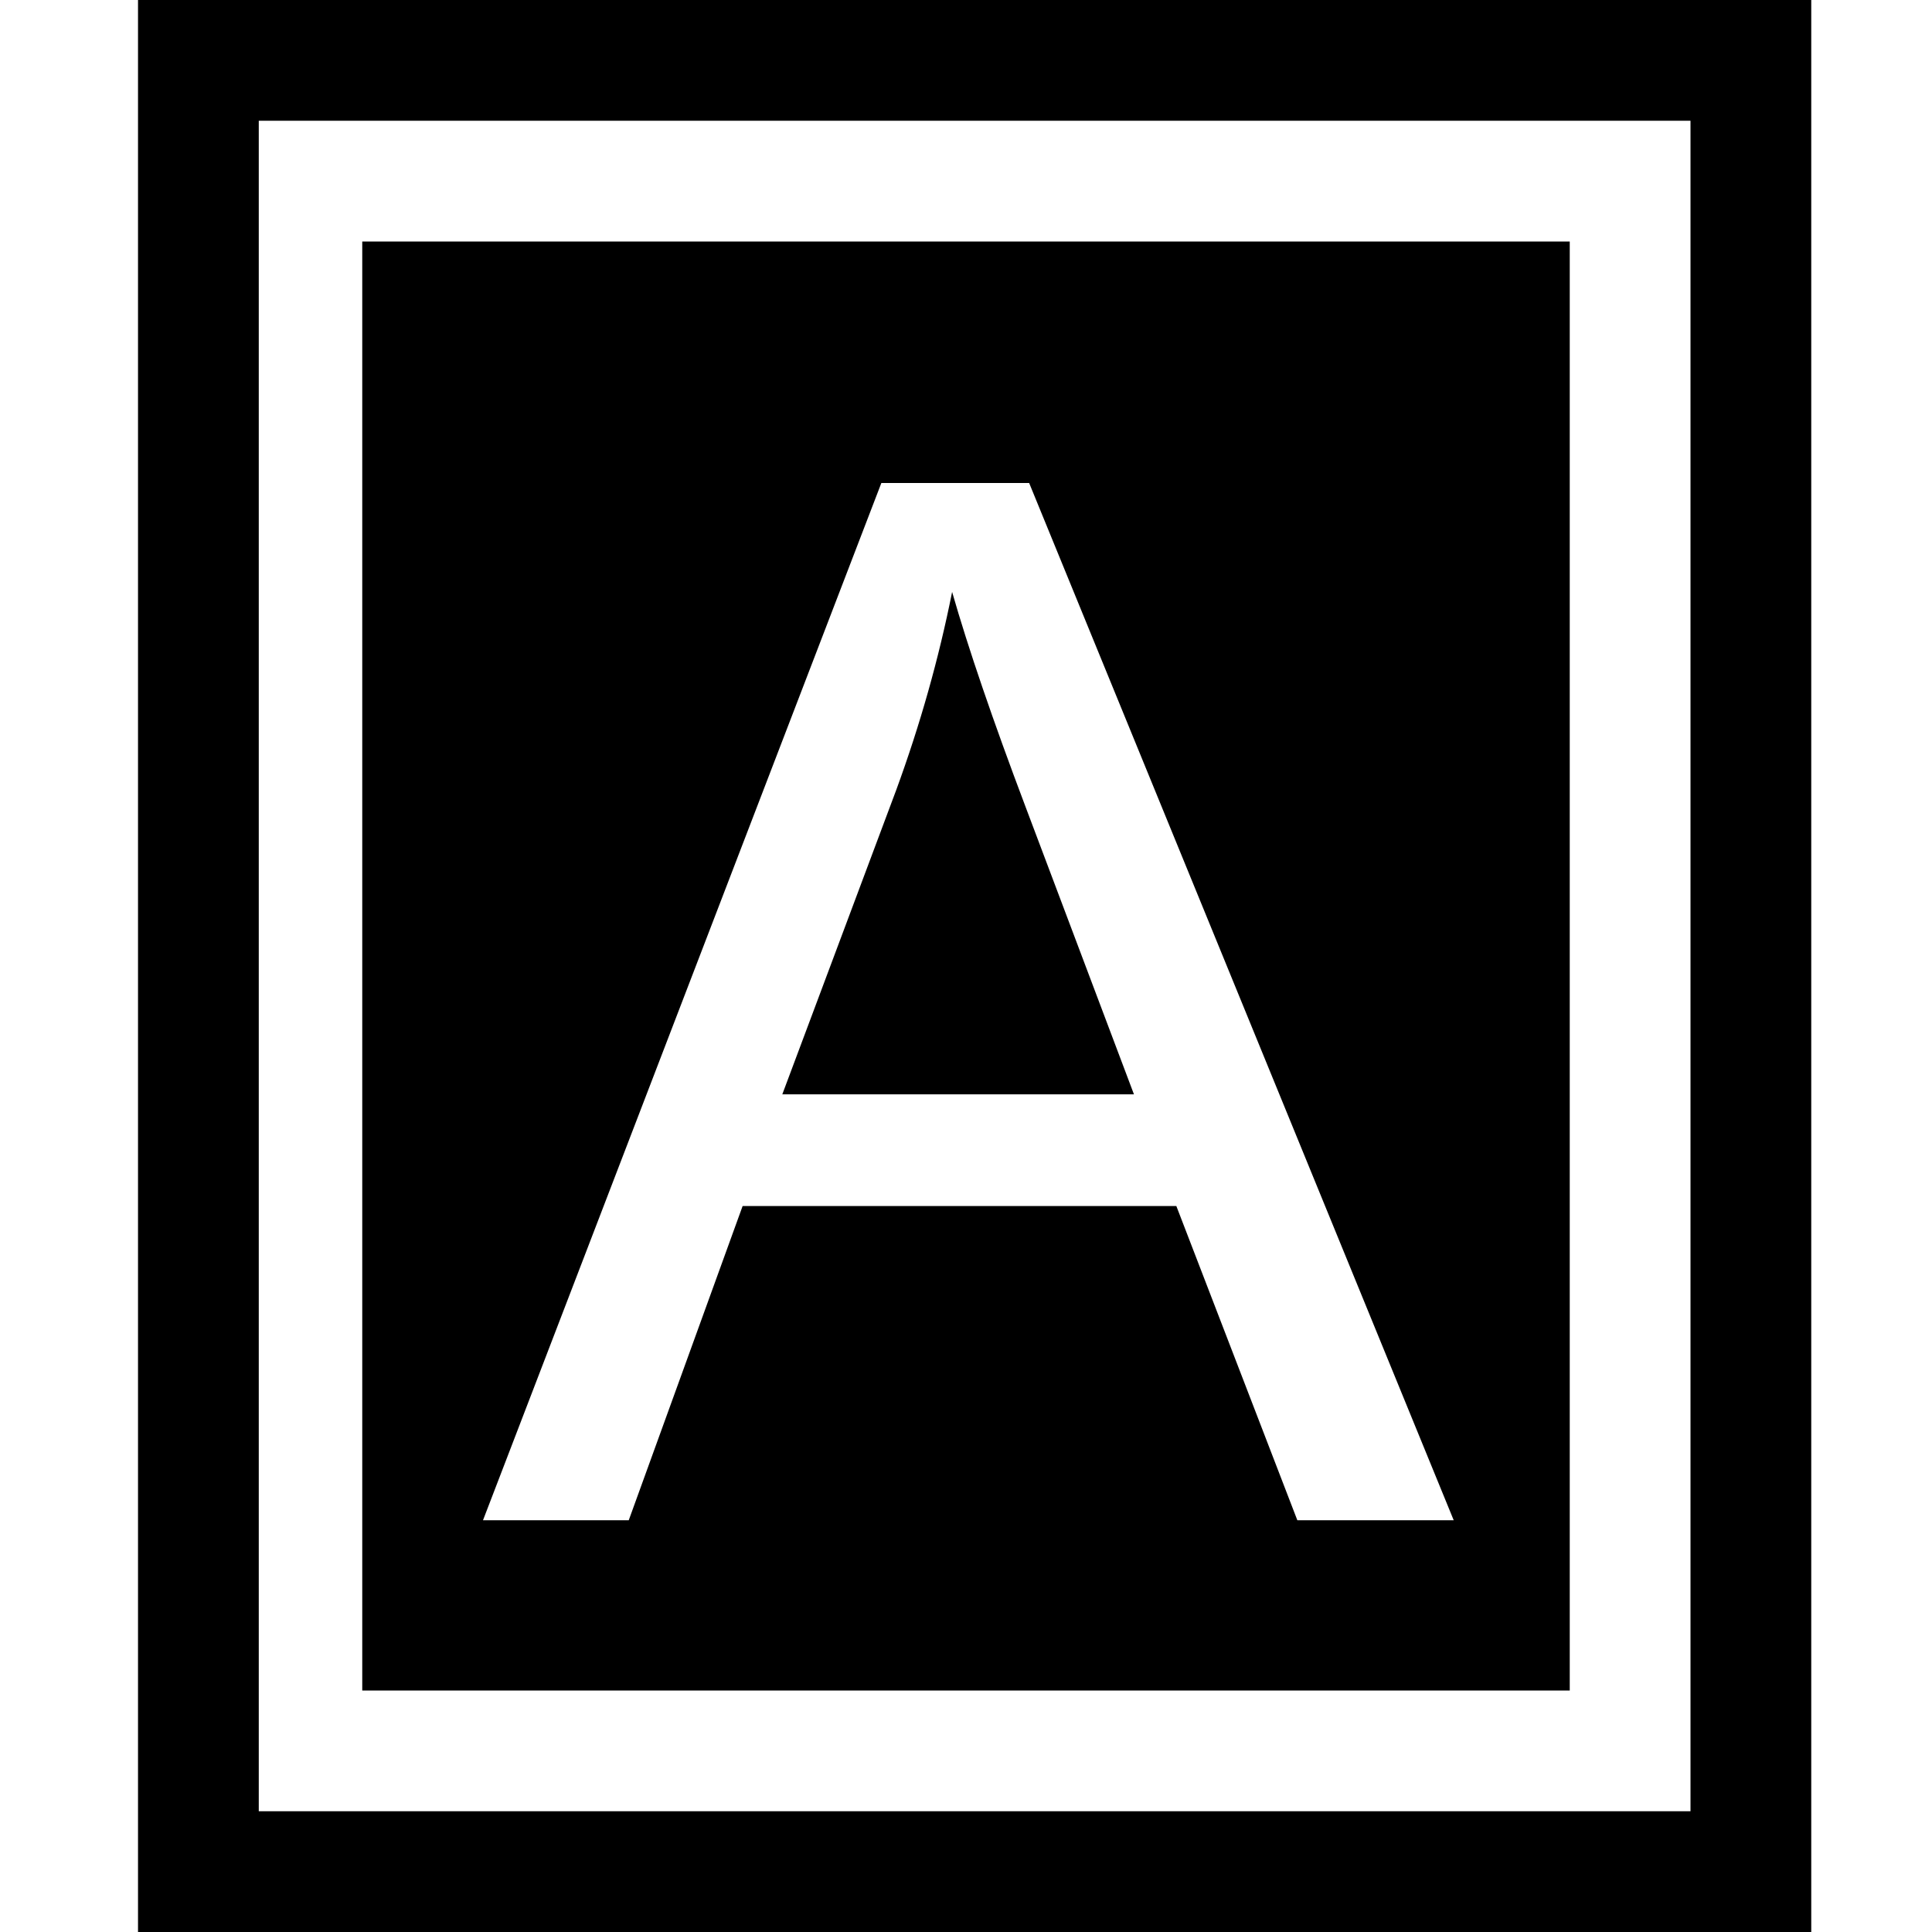 <?xml version="1.0" encoding="UTF-8" standalone="no"?>
<!DOCTYPE svg PUBLIC "-//W3C//DTD SVG 1.1//EN" "http://www.w3.org/Graphics/SVG/1.1/DTD/svg11.dtd">
<svg width="100%" height="100%" viewBox="0 0 16 16" version="1.1" xmlns="http://www.w3.org/2000/svg" xmlns:xlink="http://www.w3.org/1999/xlink" xml:space="preserve" xmlns:serif="http://www.serif.com/" style="fill-rule:evenodd;clip-rule:evenodd;stroke-linejoin:round;stroke-miterlimit:2;">
    <g id="toggle_autofill">
        <rect x="0" y="0" width="16" height="16" style="fill-opacity:0;"/>
        <path d="M15,0l0,16l-13.857,0l-0,-16l13.857,0Zm-1,1l-11.857,0l-0,14l11.857,-0l0,-14Z"/>
        <path d="M13,2l0,12l-10,0l-0,-12l10,0Zm-9,10.59l1.207,-0l0.943,-2.602l3.592,0l1.002,2.602l1.295,-0l-3.516,-8.59l-1.224,0l-3.299,8.59Zm2.479,-3.528l0.943,-2.519c0.199,-0.543 0.353,-1.09 0.463,-1.641c0.133,0.465 0.336,1.059 0.609,1.782l0.897,2.379l-2.912,-0Z"/>
    </g>
</svg>

